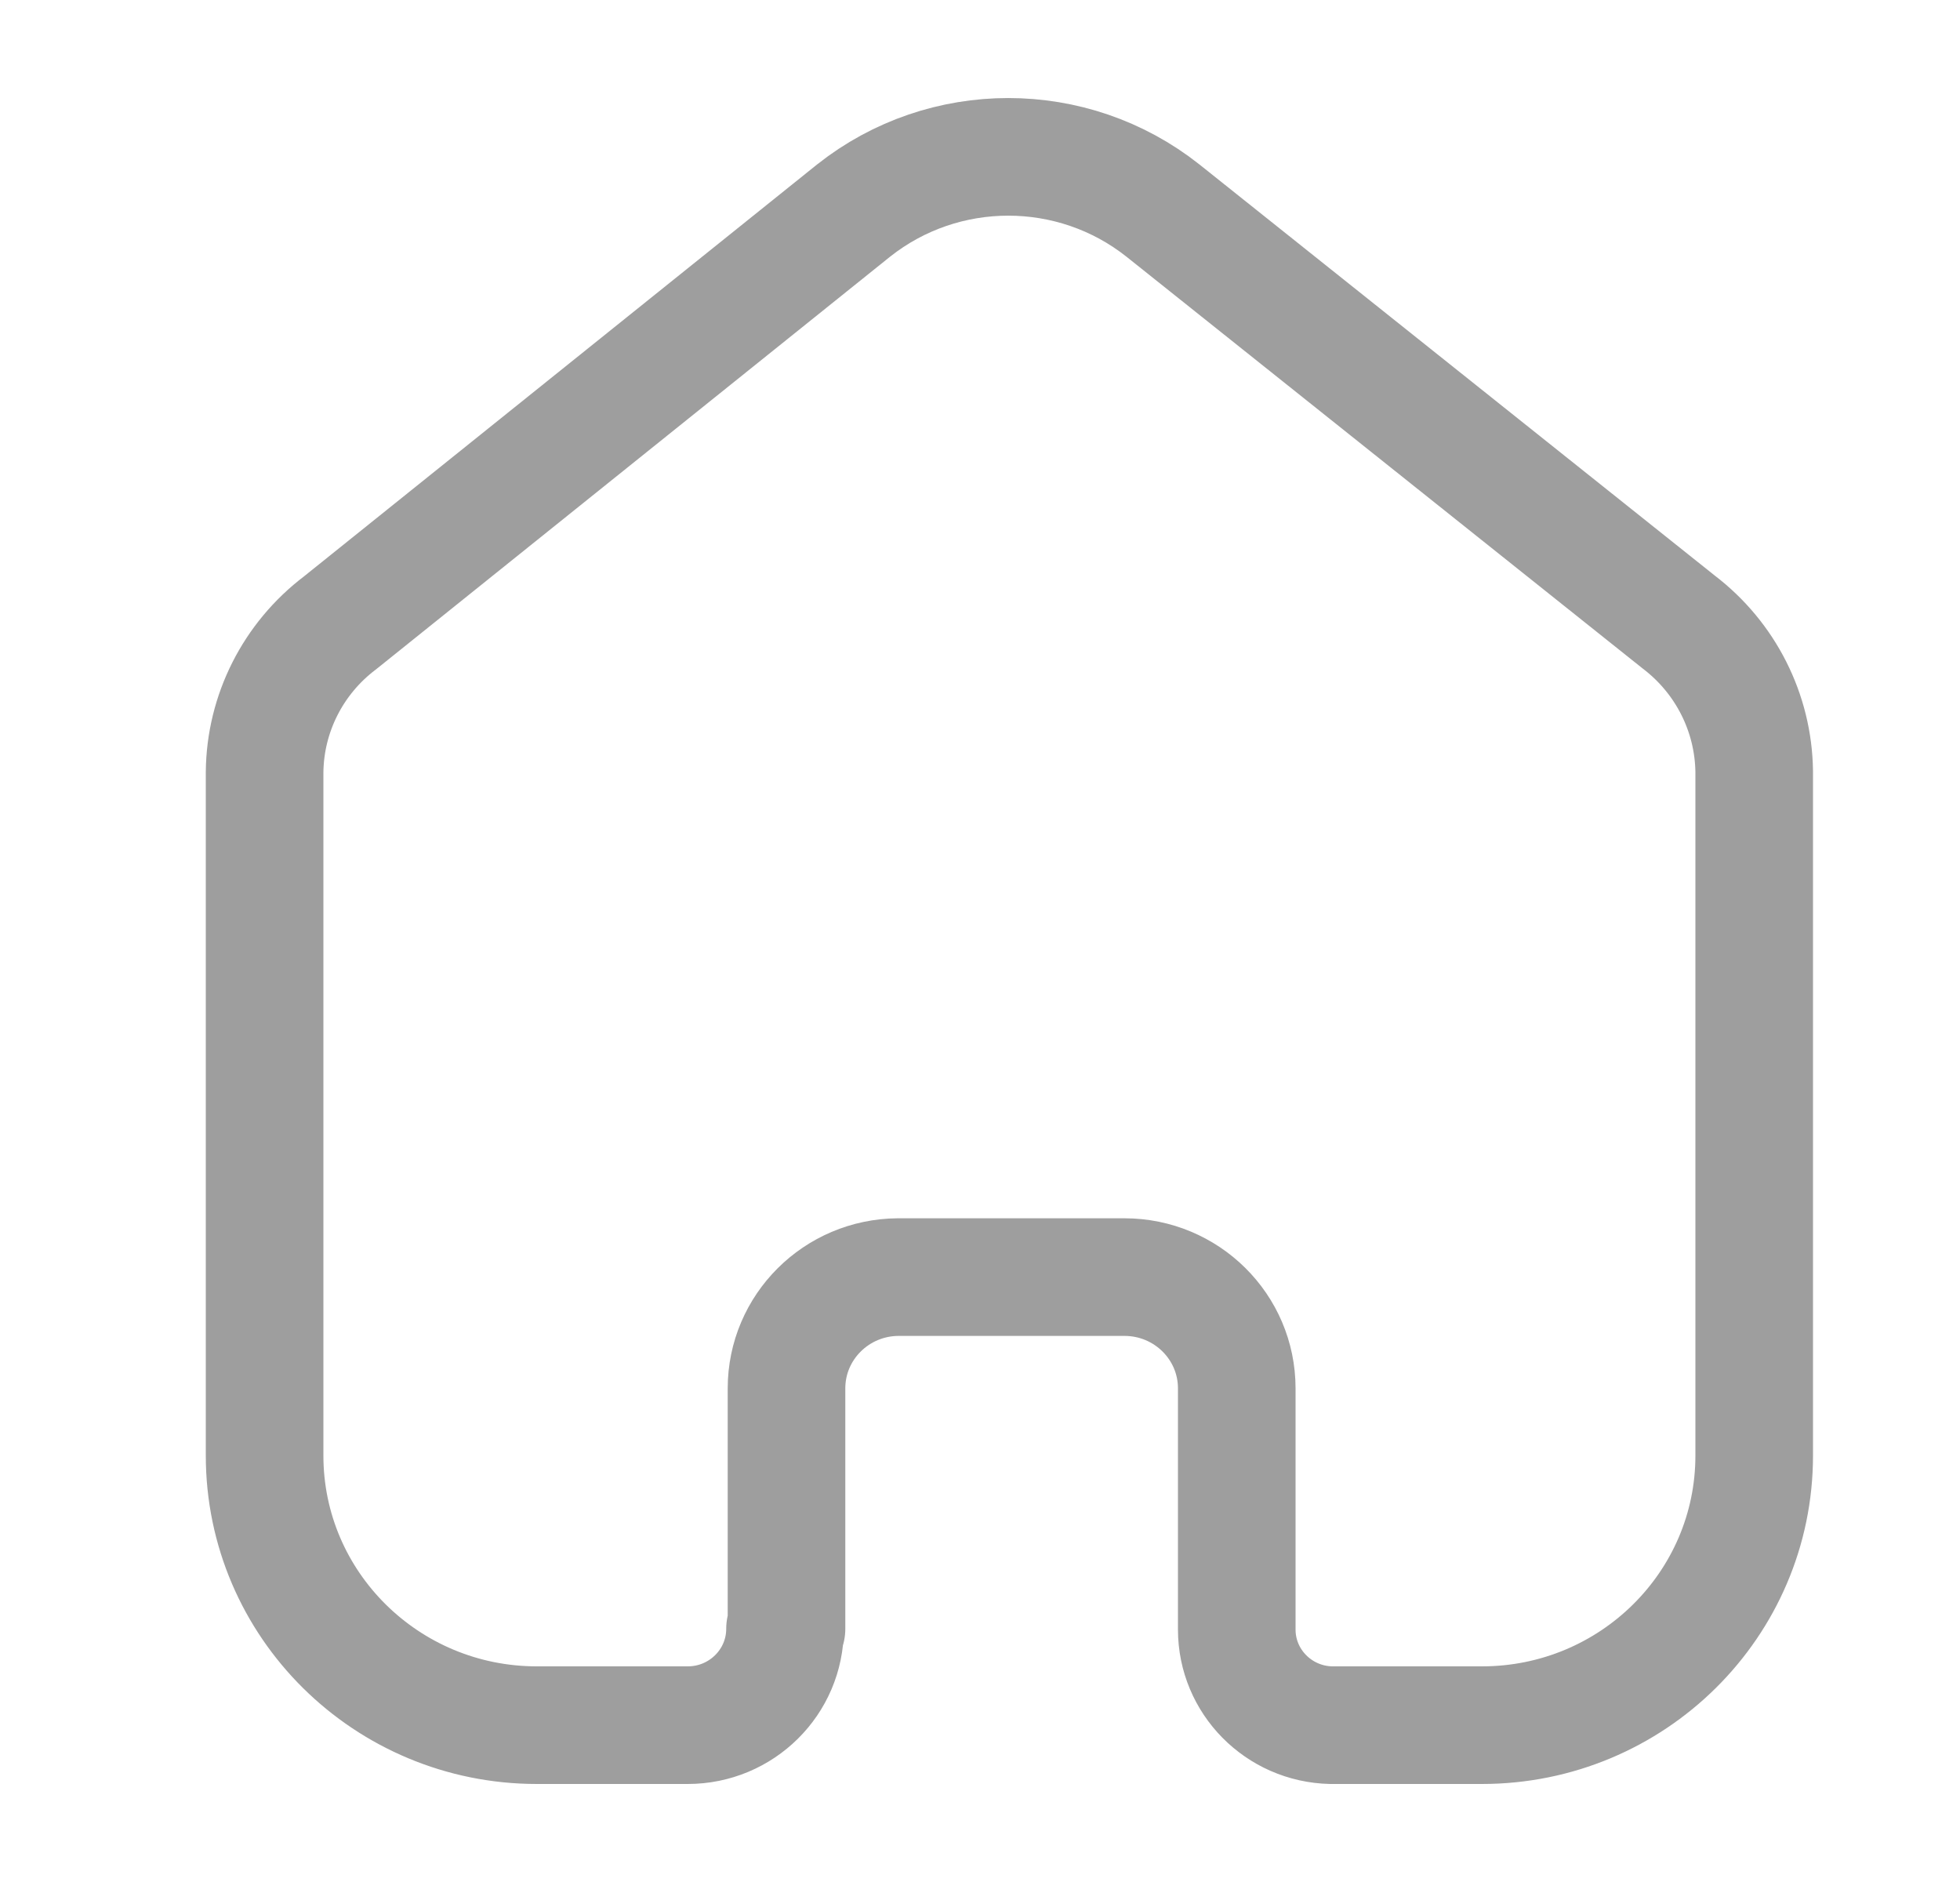 <svg width="25" height="24" viewBox="0 0 25 24" fill="none" xmlns="http://www.w3.org/2000/svg">
<path d="M10.032 20.771V17.705C10.032 16.925 10.668 16.291 11.456 16.286H14.342C15.134 16.286 15.775 16.921 15.775 17.705V17.705V20.781C15.775 21.443 16.309 21.985 16.978 22H18.902C20.82 22 22.375 20.461 22.375 18.562V18.562V9.838C22.365 9.091 22.011 8.389 21.413 7.933L14.833 2.685C13.68 1.772 12.041 1.772 10.888 2.685L4.337 7.943C3.737 8.397 3.382 9.1 3.375 9.847V18.562C3.375 20.461 4.93 22 6.848 22H8.772C9.457 22 10.013 21.45 10.013 20.771V20.771" stroke="#9E9E9E" stroke-width="1.5" stroke-linecap="round" stroke-linejoin="round"/>
</svg>
